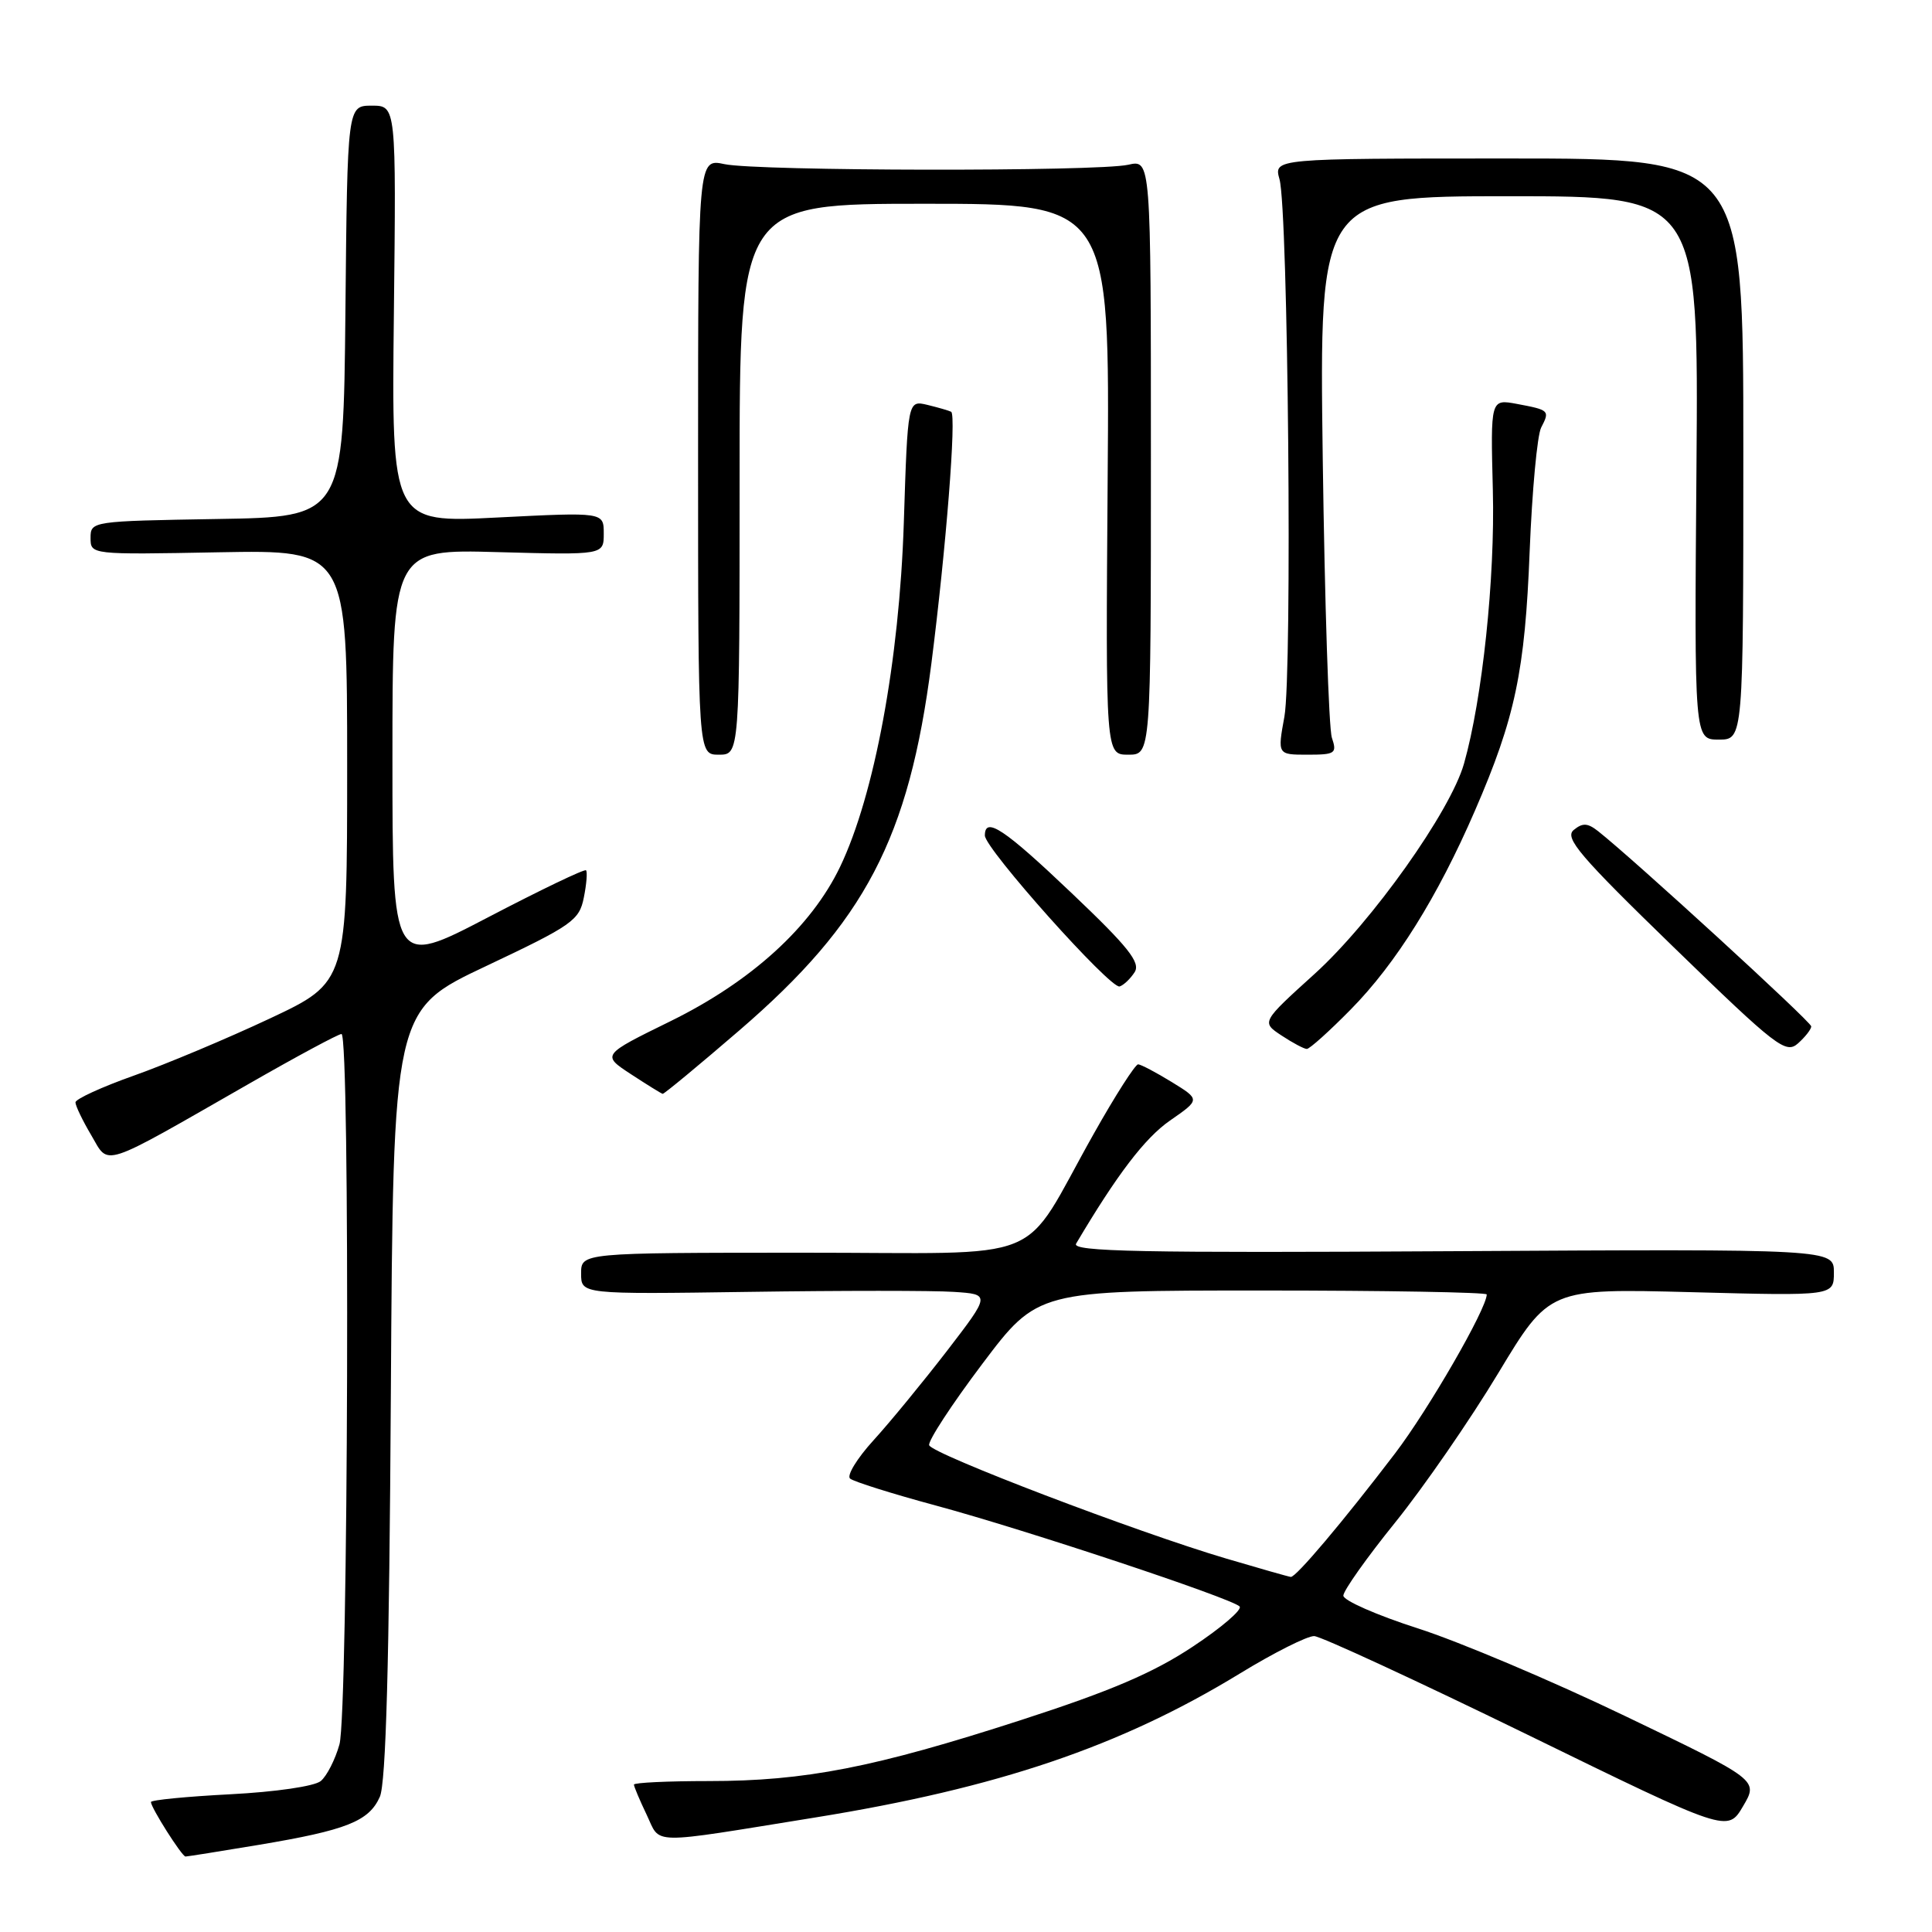 <?xml version="1.0" encoding="UTF-8" standalone="no"?>
<!DOCTYPE svg PUBLIC "-//W3C//DTD SVG 1.1//EN" "http://www.w3.org/Graphics/SVG/1.1/DTD/svg11.dtd" >
<svg xmlns="http://www.w3.org/2000/svg" xmlns:xlink="http://www.w3.org/1999/xlink" version="1.1" viewBox="0 0 256 256">
 <g >
 <path fill="currentColor"
d=" M 34.25 244.46 C 45.91 242.51 48.88 241.34 50.33 238.09 C 51.14 236.27 51.58 220.43 51.79 184.66 C 52.10 133.82 52.10 133.82 64.41 128.01 C 75.83 122.61 76.76 121.96 77.36 118.93 C 77.72 117.15 77.85 115.52 77.65 115.32 C 77.45 115.12 71.60 117.93 64.65 121.56 C 52.00 128.16 52.00 128.16 52.00 100.47 C 52.00 72.77 52.00 72.77 66.00 73.16 C 80.00 73.54 80.00 73.54 80.00 70.70 C 80.00 67.86 80.00 67.86 65.94 68.57 C 51.88 69.29 51.88 69.29 52.19 41.64 C 52.50 14.00 52.50 14.00 49.27 14.00 C 46.03 14.00 46.03 14.00 45.77 41.25 C 45.50 68.50 45.50 68.50 28.75 68.77 C 12.18 69.05 12.00 69.07 12.00 71.27 C 12.00 73.50 12.00 73.50 29.00 73.18 C 46.00 72.87 46.00 72.87 46.00 101.50 C 46.00 130.14 46.00 130.14 35.75 134.96 C 30.11 137.61 22.01 141.01 17.75 142.52 C 13.49 144.03 10.00 145.63 10.00 146.07 C 10.00 146.52 10.94 148.48 12.09 150.42 C 14.51 154.54 13.08 155.00 33.00 143.60 C 39.33 139.97 44.84 137.01 45.25 137.01 C 46.41 137.00 46.15 226.91 44.98 231.14 C 44.42 233.14 43.31 235.33 42.50 236.00 C 41.67 236.69 36.51 237.44 30.52 237.75 C 24.73 238.05 20.00 238.51 20.00 238.78 C 20.00 239.52 24.11 246.00 24.58 246.00 C 24.81 246.00 29.16 245.31 34.25 244.46 Z  M 108.00 240.83 C 132.22 236.92 148.47 231.41 164.27 221.76 C 168.80 218.99 173.24 216.76 174.14 216.79 C 175.04 216.83 187.73 222.70 202.35 229.83 C 228.92 242.81 228.92 242.81 230.96 239.34 C 233.01 235.87 233.01 235.87 215.35 227.39 C 205.64 222.72 193.26 217.49 187.85 215.76 C 182.43 214.02 178.00 212.07 178.00 211.43 C 178.00 210.78 181.09 206.41 184.88 201.72 C 188.66 197.03 194.80 188.14 198.52 181.96 C 205.29 170.73 205.29 170.73 224.15 171.22 C 243.00 171.72 243.00 171.72 243.00 168.61 C 243.00 165.50 243.00 165.50 192.41 165.79 C 151.25 166.03 141.97 165.85 142.59 164.79 C 148.00 155.65 151.70 150.79 155.03 148.48 C 159.04 145.70 159.04 145.70 155.27 143.38 C 153.20 142.11 151.19 141.05 150.81 141.03 C 150.44 141.01 147.79 145.14 144.94 150.21 C 134.95 167.92 139.73 165.97 106.25 165.99 C 77.00 166.00 77.00 166.00 77.00 168.75 C 77.00 171.50 77.00 171.50 99.25 171.18 C 111.49 171.00 123.69 171.00 126.37 171.18 C 131.24 171.50 131.24 171.50 125.48 179.00 C 122.30 183.12 117.93 188.45 115.75 190.84 C 113.57 193.23 112.17 195.52 112.64 195.92 C 113.11 196.32 118.22 197.93 124.00 199.49 C 135.85 202.69 163.11 211.75 164.25 212.86 C 164.66 213.26 161.86 215.67 158.03 218.20 C 152.80 221.67 147.15 224.08 135.28 227.92 C 115.85 234.21 106.70 236.00 93.91 236.00 C 88.46 236.00 84.00 236.21 84.00 236.47 C 84.00 236.72 84.75 238.51 85.68 240.45 C 87.60 244.47 85.63 244.44 108.00 240.83 Z  M 97.97 136.53 C 114.63 122.18 120.43 111.10 123.41 87.94 C 125.35 72.76 126.76 54.95 126.03 54.56 C 125.74 54.41 124.33 54.00 122.89 53.65 C 120.28 53.03 120.28 53.03 119.76 69.27 C 119.17 87.53 115.87 105.35 111.32 114.85 C 107.50 122.82 99.56 130.05 88.83 135.32 C 79.72 139.79 79.72 139.79 83.61 142.34 C 85.75 143.74 87.64 144.91 87.81 144.94 C 87.99 144.97 92.56 141.19 97.97 136.53 Z  M 240.00 136.00 C 240.00 135.40 216.40 113.79 211.75 110.13 C 210.36 109.04 209.70 109.01 208.52 109.98 C 207.27 111.02 209.32 113.43 221.77 125.51 C 235.42 138.76 236.63 139.69 238.25 138.25 C 239.21 137.39 240.00 136.38 240.00 136.00 Z  M 178.99 133.75 C 184.97 127.68 190.48 118.86 195.44 107.41 C 200.77 95.12 202.07 88.93 202.69 73.00 C 203.01 65.03 203.69 57.67 204.21 56.66 C 205.38 54.40 205.31 54.33 201.00 53.52 C 197.50 52.87 197.50 52.87 197.81 64.97 C 198.11 76.61 196.42 92.61 193.99 101.18 C 192.20 107.50 181.79 122.15 174.22 129.02 C 167.13 135.44 167.13 135.44 169.81 137.21 C 171.29 138.19 172.80 138.99 173.16 138.99 C 173.52 139.00 176.15 136.64 178.99 133.75 Z  M 150.35 128.81 C 151.15 127.54 149.49 125.46 142.03 118.37 C 133.05 109.82 130.50 108.13 130.50 110.71 C 130.50 112.45 147.17 131.11 148.36 130.71 C 148.91 130.53 149.80 129.67 150.35 128.81 Z  M 98.00 63.50 C 98.00 27.00 98.00 27.00 122.52 27.00 C 147.05 27.00 147.05 27.00 146.77 63.50 C 146.50 100.00 146.50 100.00 149.50 100.00 C 152.50 100.00 152.50 100.00 152.50 60.58 C 152.50 21.15 152.50 21.15 149.50 21.83 C 145.41 22.75 100.36 22.68 96.00 21.75 C 92.50 21.00 92.50 21.00 92.50 60.50 C 92.50 100.00 92.50 100.00 95.25 100.00 C 98.00 100.00 98.00 100.00 98.00 63.50 Z  M 176.48 97.75 C 176.07 96.51 175.53 79.86 175.27 60.75 C 174.81 26.00 174.81 26.00 199.94 26.00 C 225.07 26.00 225.07 26.00 224.79 62.00 C 224.50 98.00 224.50 98.00 227.75 98.00 C 231.00 98.00 231.00 98.00 231.00 59.50 C 231.00 21.00 231.00 21.00 199.88 21.00 C 168.77 21.00 168.77 21.00 169.54 23.75 C 170.69 27.85 171.25 89.14 170.19 94.96 C 169.27 100.00 169.27 100.00 173.25 100.00 C 176.94 100.00 177.18 99.83 176.48 97.75 Z  M 162.45 206.51 C 150.62 203.01 123.50 192.66 123.12 191.50 C 122.94 190.95 126.10 186.11 130.14 180.75 C 137.49 171.00 137.49 171.00 167.24 171.00 C 183.61 171.00 197.00 171.24 197.00 171.52 C 197.00 173.40 189.30 186.75 184.84 192.60 C 177.94 201.65 171.72 209.01 171.04 208.95 C 170.74 208.92 166.88 207.82 162.45 206.51 Z "/>
</g>
</svg>